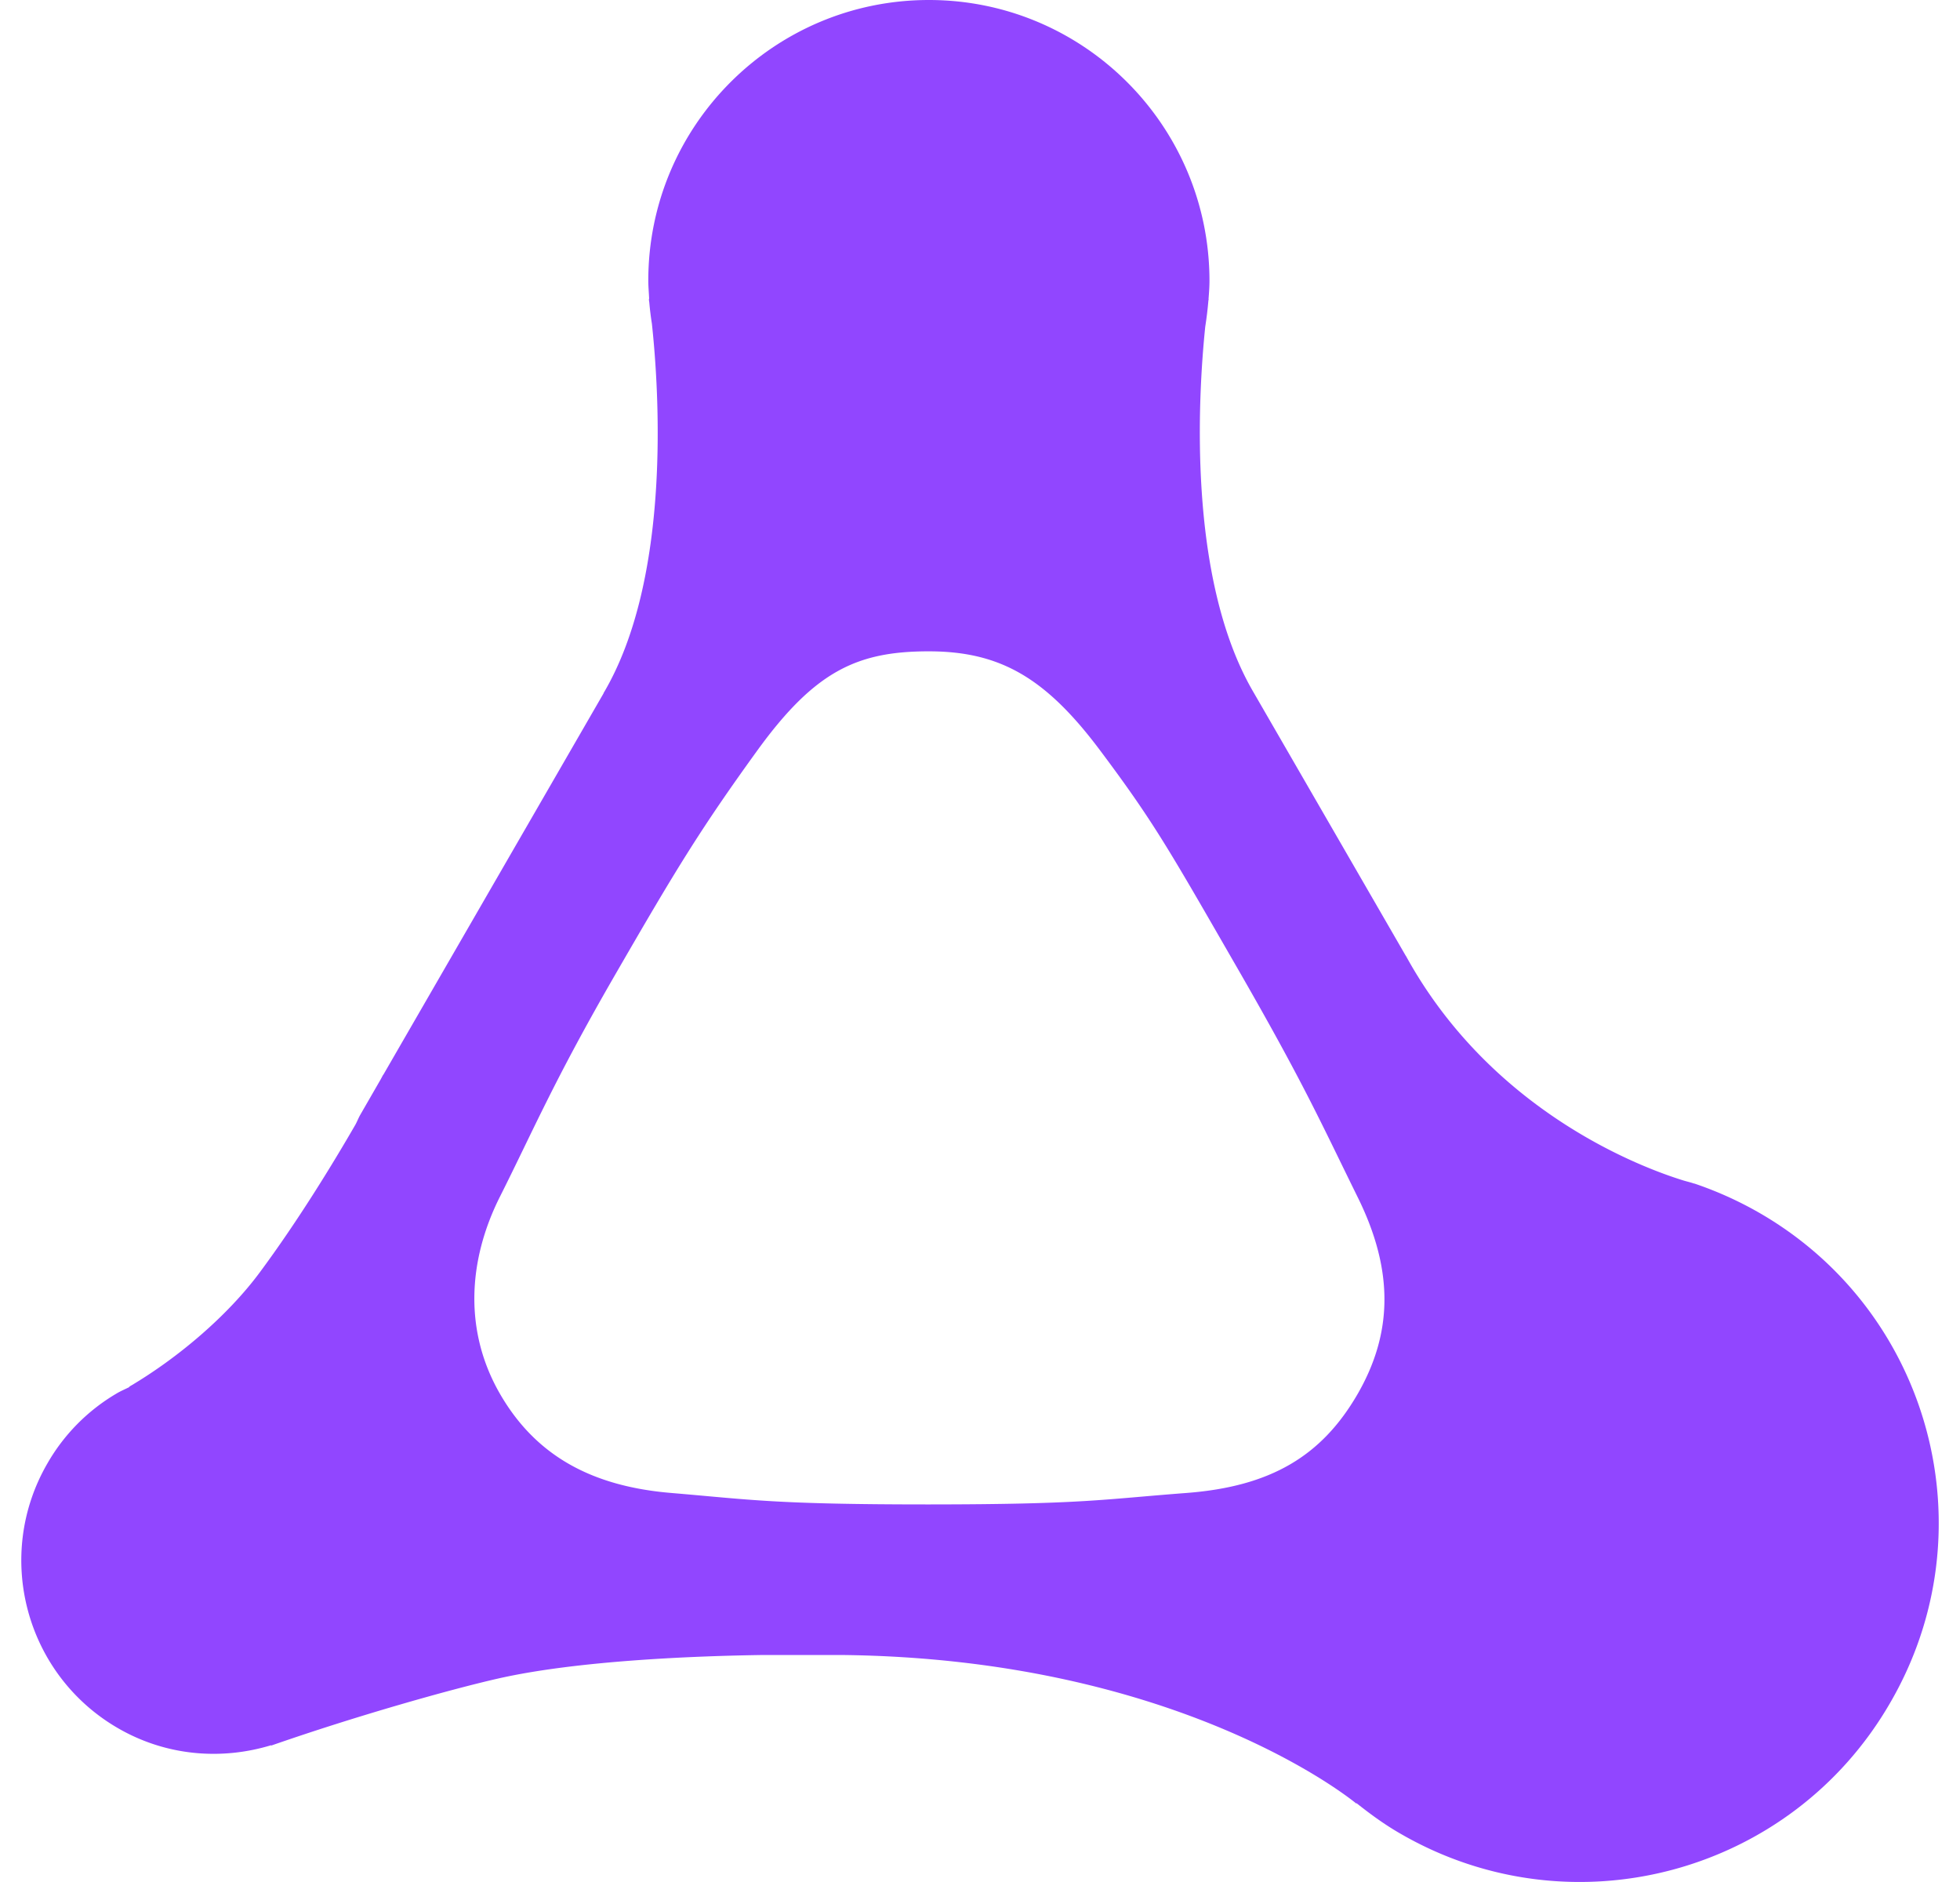 <svg fill="#9146FF" role="img" viewBox="0 0 25 24" xmlns="http://www.w3.org/2000/svg"><title>Amazon Luna</title><path d="M22.443 15.468a4.667 4.667 0 0 0-0.831-0.375h-0.004c-0.044-0.015-0.088-0.025-0.132-0.038-0.518-0.159-2.446-0.866-3.544-2.866v0.002l-1.963-3.397c-0.825-1.448-0.686-3.755-0.596-4.628a4.605 4.605 0 0 0 0.04-0.331 0.271 0.271 0 0 0 0.004-0.021h-0.002c0.006-0.078 0.012-0.155 0.012-0.235-0.002-1.976-1.603-3.579-3.579-3.579s-3.579 1.603-3.579 3.579c0 0.078 0.008 0.157 0.011 0.235h-0.004s0.002 0.017 0.006 0.046c0.008 0.092 0.019 0.18 0.033 0.269 0.092 0.852 0.25 3.248-0.618 4.712h0.002l-2.811 4.867v-0.004l-0.032 0.06-0.264 0.458c-0.021 0.038-0.036 0.078-0.057 0.117-0.29 0.503-0.734 1.229-1.221 1.886-0.407 0.55-1.043 1.093-1.668 1.46l0.007 0.002c-0.057 0.029-0.117 0.053-0.172 0.087a2.441 2.441 0 0 0-0.878 0.891c-0.682 1.181-0.277 2.692 0.903 3.374 0.617 0.357 1.322 0.409 1.955 0.216l-0.004 0.006c1.089-0.38 2.28-0.715 2.889-0.854 1.022-0.233 2.536-0.29 3.396-0.302h0.978c4.366 0.042 6.579 1.894 6.579 1.894l0.004-0.004c0.178 0.141 0.361 0.275 0.564 0.391 2.186 1.263 4.983 0.514 6.244-1.674 1.269-2.186 0.52-4.983-1.668-6.244z m-5.127 2.31c-0.457 0.789-1.106 1.179-2.184 1.261-1.078 0.082-1.311 0.145-3.284 0.146-1.974 0-2.272-0.061-3.285-0.146-1.011-0.084-1.727-0.472-2.184-1.261-0.457-0.789-0.419-1.691 0-2.522 0.418-0.831 0.686-1.473 1.464-2.82 0.778-1.347 1.087-1.857 1.819-2.869 0.734-1.011 1.273-1.261 2.184-1.261 0.911 0 1.492 0.338 2.184 1.261 0.692 0.923 0.889 1.28 1.746 2.767s1.076 1.989 1.536 2.922c0.464 0.932 0.459 1.733 0.004 2.522z"/></svg>